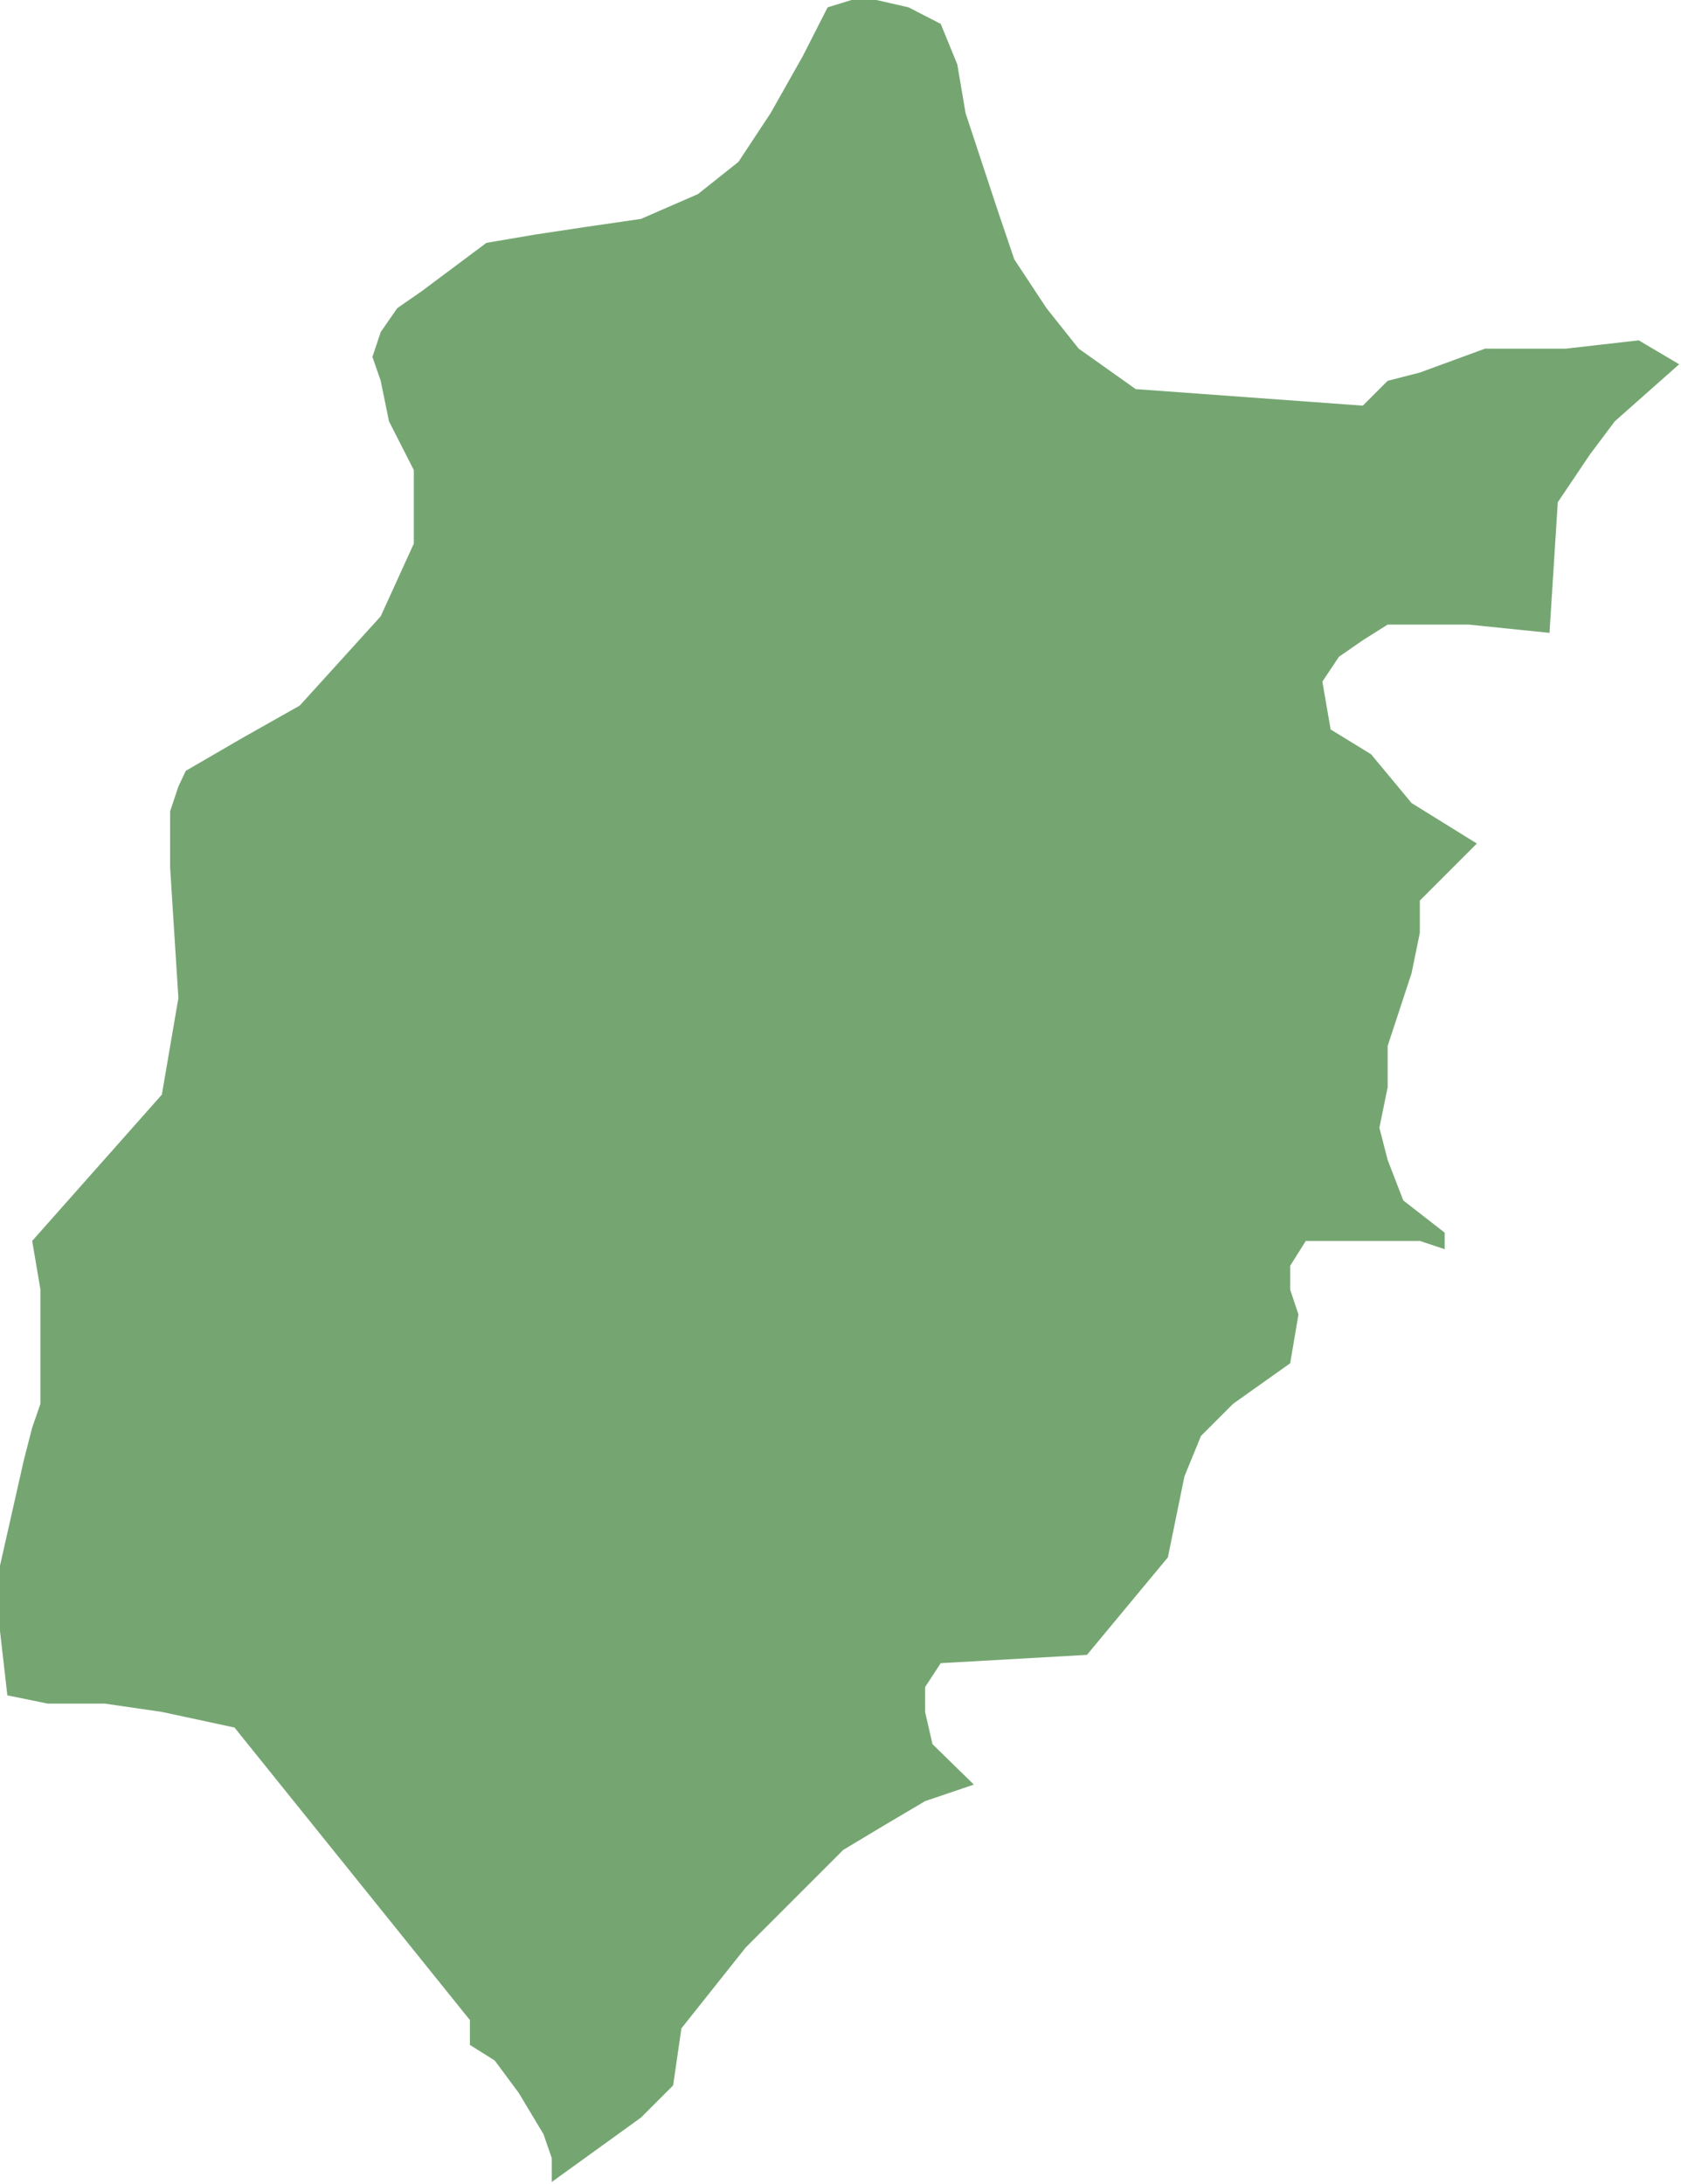 <?xml version="1.0" encoding="UTF-8" standalone="no"?>
<!-- Created with Inkscape (http://www.inkscape.org/) -->

<svg
   xmlns:dc="http://purl.org/dc/elements/1.1/"
   xmlns:cc="http://creativecommons.org/ns#"
   xmlns:rdf="http://www.w3.org/1999/02/22-rdf-syntax-ns#"
   xmlns:svg="http://www.w3.org/2000/svg"
   xmlns="http://www.w3.org/2000/svg"
   xmlns:sodipodi="http://sodipodi.sourceforge.net/DTD/sodipodi-0.dtd"
   xmlns:inkscape="http://www.inkscape.org/namespaces/inkscape"
   width="1828"
   height="2374"
   id="svg5161"
   version="1.1"
   inkscape:version="0.48.3.1 r9886"
   sodipodi:docname="New document 27">
  <defs
     id="defs5163" />
  <sodipodi:namedview
     id="base"
     pagecolor="#ffffff"
     bordercolor="#666666"
     borderopacity="1.0"
     inkscape:pageopacity="0.0"
     inkscape:pageshadow="2"
     inkscape:zoom="0.35"
     inkscape:cx="375"
     inkscape:cy="520"
     inkscape:document-units="px"
     inkscape:current-layer="layer1"
     showgrid="false"
     inkscape:window-width="1280"
     inkscape:window-height="936"
     inkscape:window-x="0"
     inkscape:window-y="24"
     inkscape:window-maximized="1" />
  <g
     inkscape:label="Layer 1"
     inkscape:groupmode="layer"
     id="layer1"
     transform="translate(0,1321.638)">
    <g
       transform="translate(-18635,-14965.638)"
       class="com.sun.star.drawing.CustomShape"
       id="g406">
      <g
         id="g408">
        <path
           style="fill:#75a672;stroke:none"
           inkscape:connector-curvature="0"
           d="m 19235,16016 0,0 0,-26 -9,-26 -27,-45 -26,-35 -27,-17 0,0 0,-27 0,0 -256,-318 0,0 -79,-17 -62,-9 -62,0 -44,-9 0,0 -8,-70 0,-71 26,-115 0,0 9,-35 9,-26 0,-62 0,-62 -9,-53 0,0 141,-159 0,0 18,-105 0,0 -9,-142 0,-61 9,-27 8,-17 0,0 62,-36 62,-35 0,0 88,-97 0,0 36,-79 0,0 0,-80 0,0 -27,-53 -9,-44 -9,-26 9,-27 18,-26 26,-18 71,-53 0,0 53,-9 53,-8 62,-9 62,-27 0,0 44,-35 35,-53 35,-62 27,-53 0,0 26,-8 27,0 35,8 35,18 0,0 18,44 9,53 35,106 18,53 35,53 35,44 62,44 0,0 247,18 0,0 27,-27 35,-9 71,-26 88,0 79,-9 0,0 44,26 0,0 -70,62 -27,36 -35,52 0,0 -9,142 0,0 -88,-9 -88,0 -27,17 -26,18 -18,27 9,52 0,0 44,27 44,53 0,0 71,44 0,0 -62,62 0,0 0,35 -9,44 -26,79 0,45 -9,44 9,35 17,44 0,0 45,35 0,0 0,18 0,0 -27,-9 0,0 -124,0 0,0 -17,27 0,26 9,27 -9,53 0,0 -62,44 -35,35 -18,44 -18,88 0,0 -44,53 -44,53 0,0 -159,9 0,0 -17,26 0,27 8,35 45,44 0,0 -53,18 -44,26 -45,27 -35,35 -71,71 -70,88 0,0 -9,62 0,0 -35,35 -36,26 -61,44 0,0 0,0 z m -600,-2372 0,0 z m 1827,2373 0,0 z"
           id="path410" />
        <rect
           style="fill:none;stroke:none"
           x="18635"
           y="13644"
           width="1828"
           height="2374"
           id="rect412" />
        <rect
           style="fill:none;stroke:none"
           x="18635"
           y="13644"
           width="1827"
           height="2373"
           id="rect414" />
      </g>
    </g>
  </g>
</svg>
